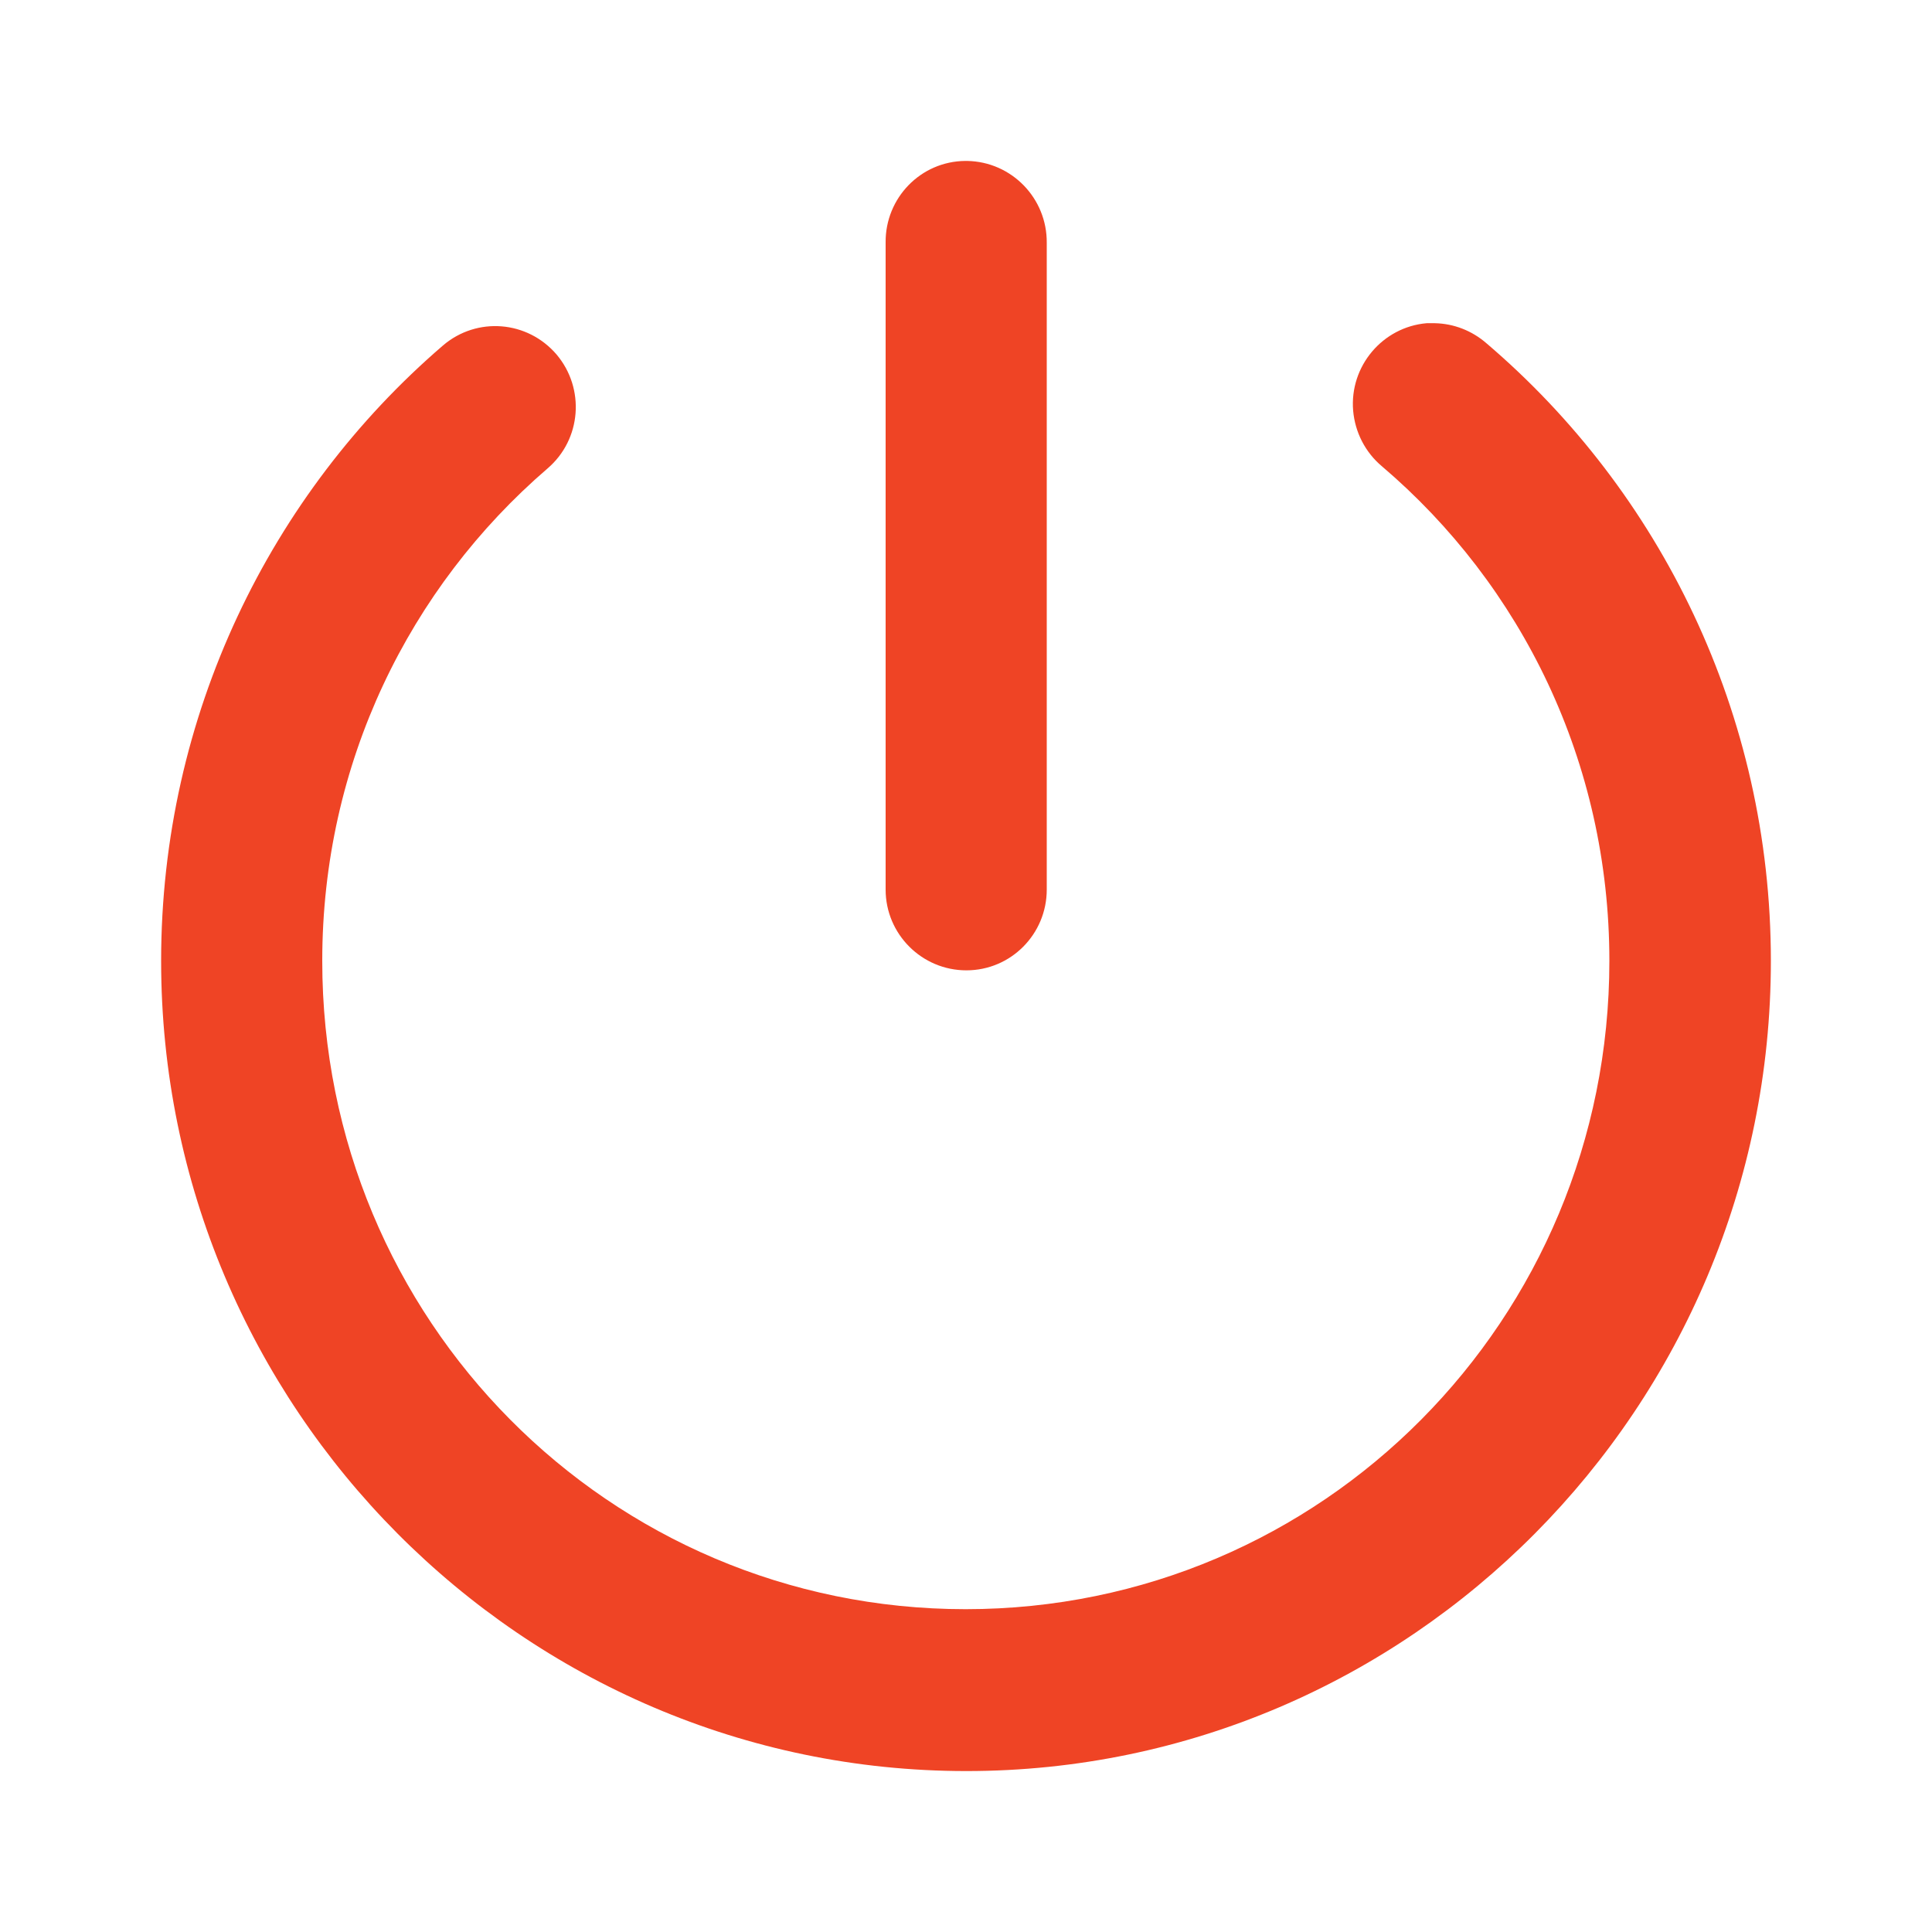 <svg enable-background="new 0 0 512 512" viewBox="0 0 512 512" xmlns="http://www.w3.org/2000/svg"><path d="m255.8 333.3c-11.8.1-21.2 9.8-21.1 21.6v171.5c0 11.8 9.6 21.4 21.4 21.4s21.3-9.6 21.3-21.4v-171.4c.1-11.8-9.3-21.5-21.1-21.7-.2 0-.4 0-.5 0zm124.4 43c-.7 0-1.4 0-2.1 0-11.7 1-20.5 11.4-19.5 23.2.5 5.7 3.2 11 7.6 14.7 37 31.5 60.3 78.4 60.3 131.1 0 95.1-76.1 171.8-170.6 171.8s-170.5-76.7-170.5-171.8c0-52.4 23.1-99 59.7-130.5 9-7.7 10-21.2 2.4-30.2-7.7-9-21.1-10.1-30.1-2.4-45.7 39.3-74.7 98-74.7 163.1 0 118.3 95.8 214.7 213.4 214.7s213.2-96.4 213.2-214.7c0-65.5-29.3-124.4-75.4-163.7-3.8-3.3-8.6-5.2-13.7-5.3z" fill="#ef4425" transform="translate(0 -290.65)"/></svg>